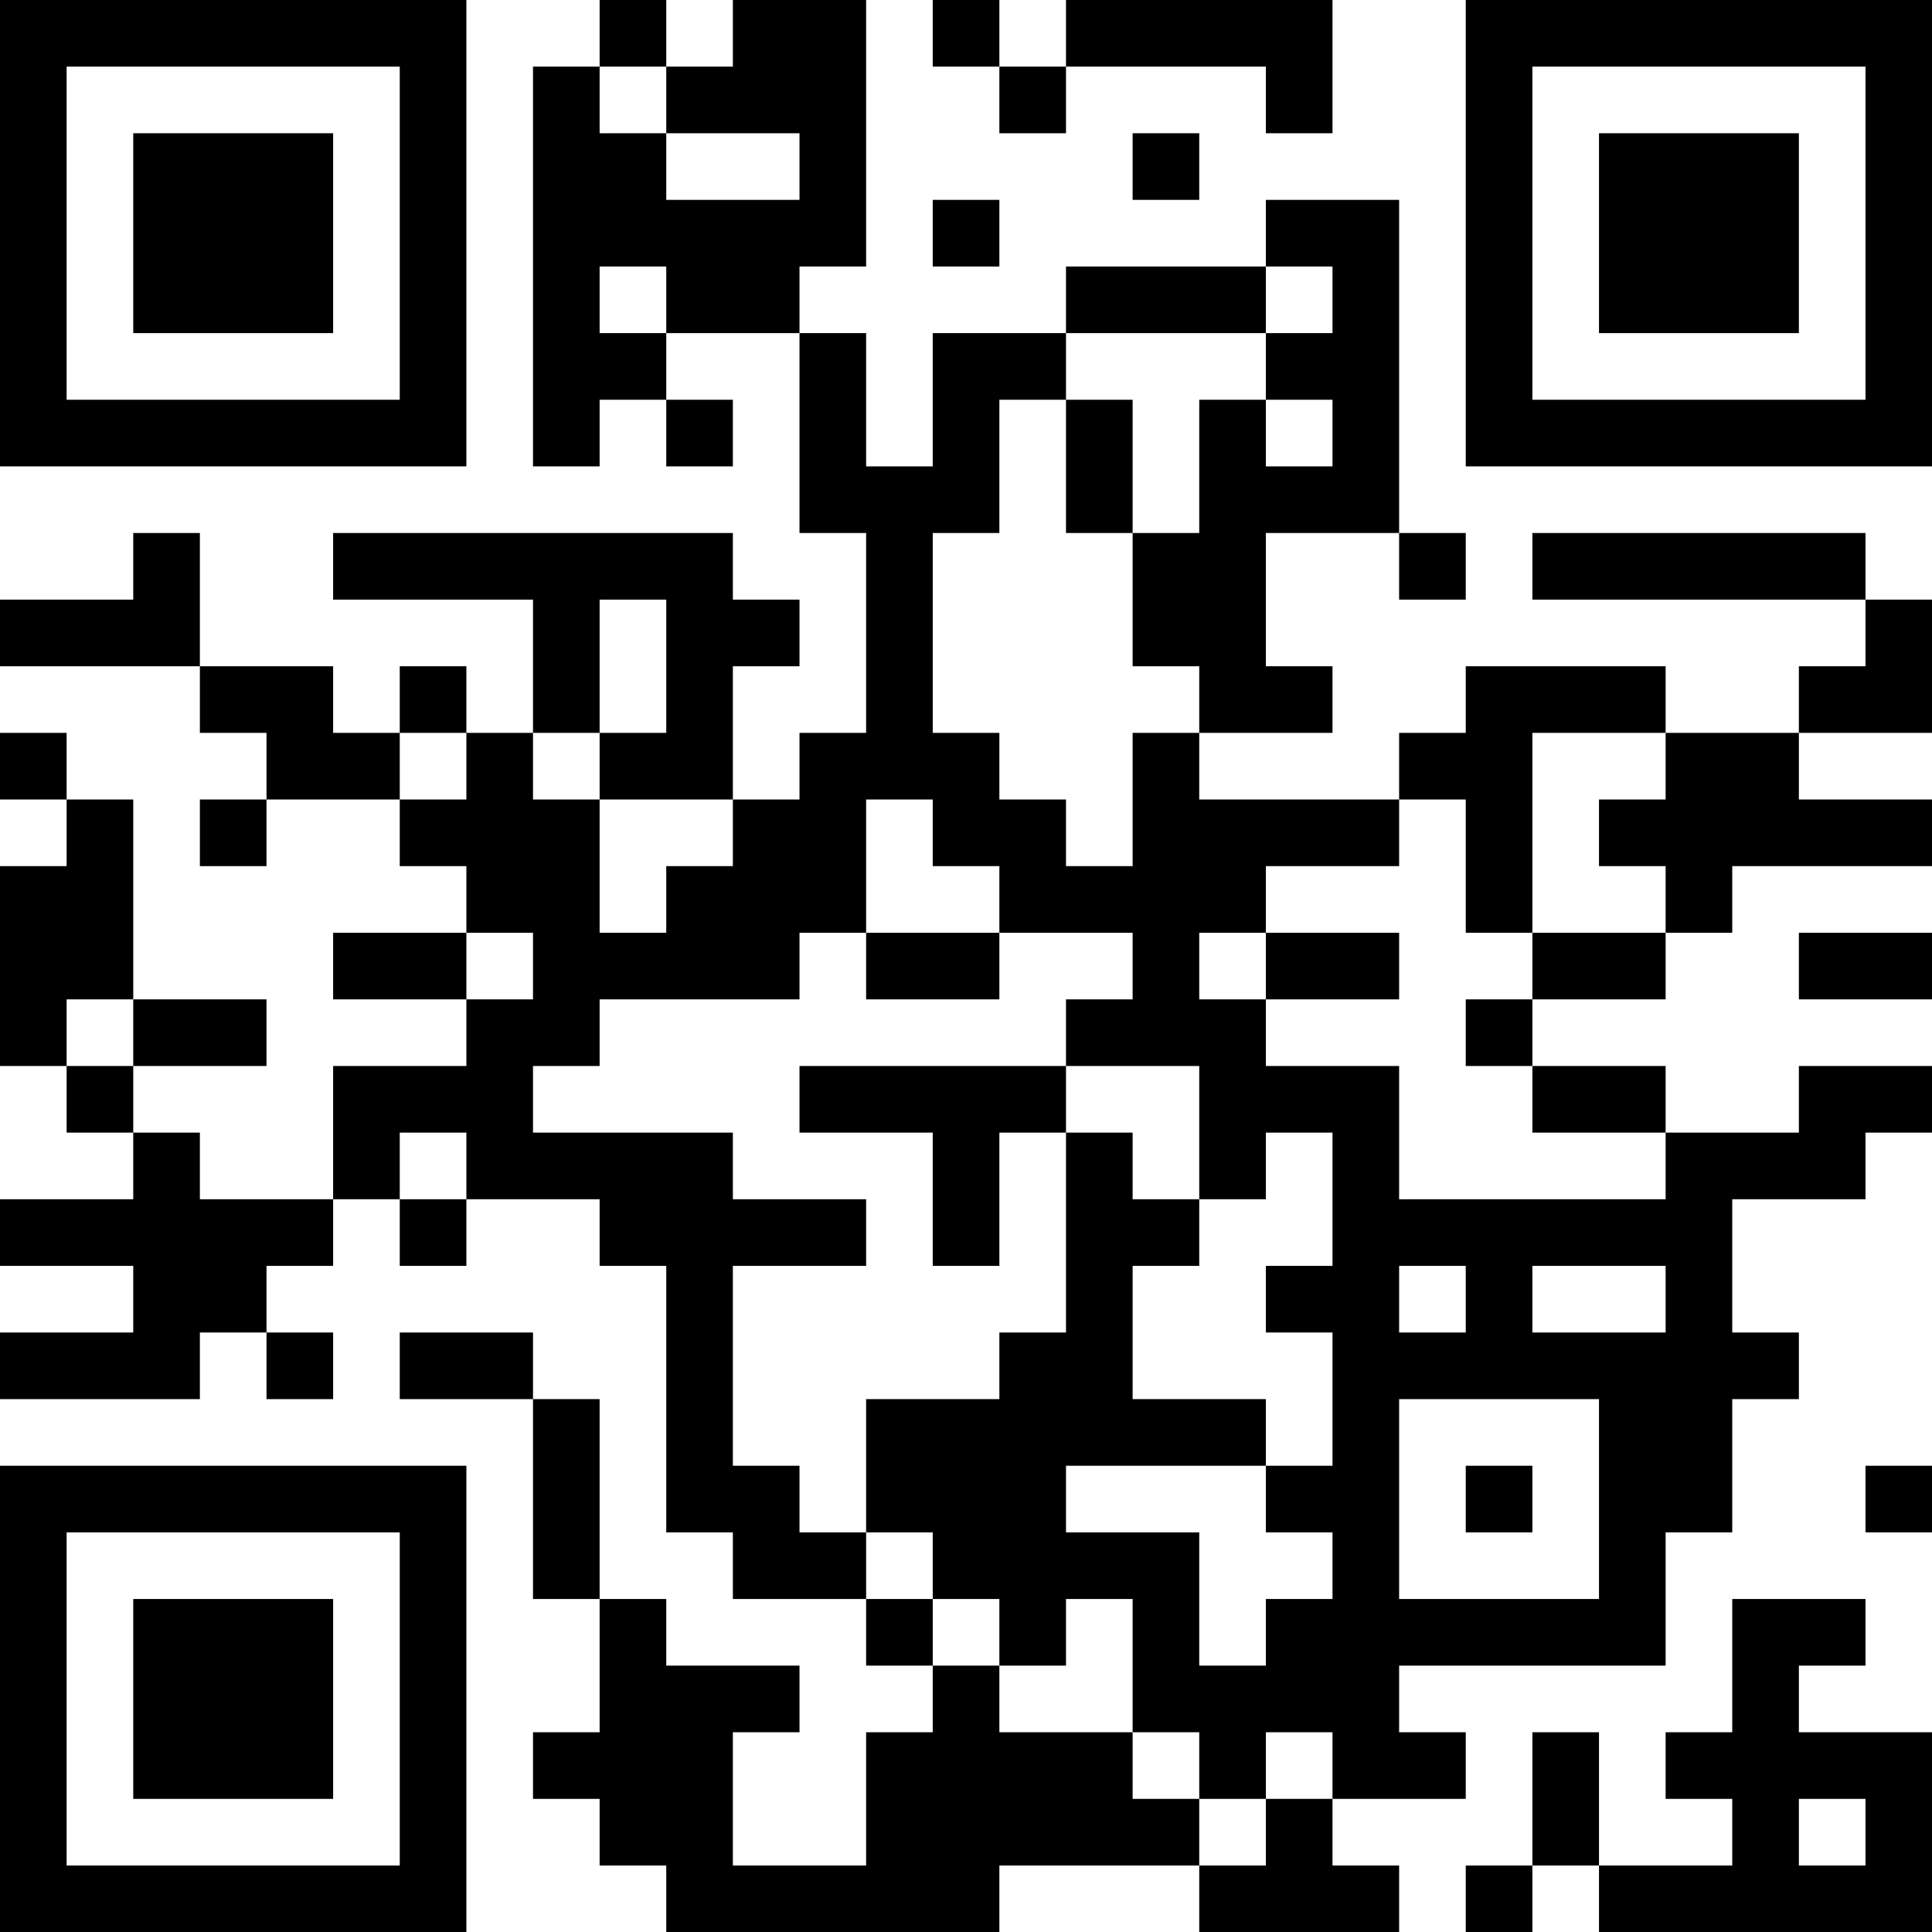 <?xml version="1.0" encoding="UTF-8"?>
<svg xmlns="http://www.w3.org/2000/svg" version="1.1" width="200" height="200" viewBox="0 0 200 200"><rect x="0" y="0" width="200" height="200" fill="#ffffff"/><g transform="scale(6.897)"><g transform="translate(0,0)"><path fill-rule="evenodd" d="M9 0L9 1L8 1L8 7L9 7L9 6L10 6L10 7L11 7L11 6L10 6L10 5L12 5L12 8L13 8L13 11L12 11L12 12L11 12L11 10L12 10L12 9L11 9L11 8L5 8L5 9L8 9L8 11L7 11L7 10L6 10L6 11L5 11L5 10L3 10L3 8L2 8L2 9L0 9L0 10L3 10L3 11L4 11L4 12L3 12L3 13L4 13L4 12L6 12L6 13L7 13L7 14L5 14L5 15L7 15L7 16L5 16L5 18L3 18L3 17L2 17L2 16L4 16L4 15L2 15L2 12L1 12L1 11L0 11L0 12L1 12L1 13L0 13L0 16L1 16L1 17L2 17L2 18L0 18L0 19L2 19L2 20L0 20L0 21L3 21L3 20L4 20L4 21L5 21L5 20L4 20L4 19L5 19L5 18L6 18L6 19L7 19L7 18L9 18L9 19L10 19L10 23L11 23L11 24L13 24L13 25L14 25L14 26L13 26L13 28L11 28L11 26L12 26L12 25L10 25L10 24L9 24L9 21L8 21L8 20L6 20L6 21L8 21L8 24L9 24L9 26L8 26L8 27L9 27L9 28L10 28L10 29L15 29L15 28L18 28L18 29L21 29L21 28L20 28L20 27L22 27L22 26L21 26L21 25L25 25L25 23L26 23L26 21L27 21L27 20L26 20L26 18L28 18L28 17L29 17L29 16L27 16L27 17L25 17L25 16L23 16L23 15L25 15L25 14L26 14L26 13L29 13L29 12L27 12L27 11L29 11L29 9L28 9L28 8L23 8L23 9L28 9L28 10L27 10L27 11L25 11L25 10L22 10L22 11L21 11L21 12L18 12L18 11L20 11L20 10L19 10L19 8L21 8L21 9L22 9L22 8L21 8L21 3L19 3L19 4L16 4L16 5L14 5L14 7L13 7L13 5L12 5L12 4L13 4L13 0L11 0L11 1L10 1L10 0ZM14 0L14 1L15 1L15 2L16 2L16 1L19 1L19 2L20 2L20 0L16 0L16 1L15 1L15 0ZM9 1L9 2L10 2L10 3L12 3L12 2L10 2L10 1ZM17 2L17 3L18 3L18 2ZM14 3L14 4L15 4L15 3ZM9 4L9 5L10 5L10 4ZM19 4L19 5L16 5L16 6L15 6L15 8L14 8L14 11L15 11L15 12L16 12L16 13L17 13L17 11L18 11L18 10L17 10L17 8L18 8L18 6L19 6L19 7L20 7L20 6L19 6L19 5L20 5L20 4ZM16 6L16 8L17 8L17 6ZM9 9L9 11L8 11L8 12L9 12L9 14L10 14L10 13L11 13L11 12L9 12L9 11L10 11L10 9ZM6 11L6 12L7 12L7 11ZM23 11L23 14L22 14L22 12L21 12L21 13L19 13L19 14L18 14L18 15L19 15L19 16L21 16L21 18L25 18L25 17L23 17L23 16L22 16L22 15L23 15L23 14L25 14L25 13L24 13L24 12L25 12L25 11ZM13 12L13 14L12 14L12 15L9 15L9 16L8 16L8 17L11 17L11 18L13 18L13 19L11 19L11 22L12 22L12 23L13 23L13 24L14 24L14 25L15 25L15 26L17 26L17 27L18 27L18 28L19 28L19 27L20 27L20 26L19 26L19 27L18 27L18 26L17 26L17 24L16 24L16 25L15 25L15 24L14 24L14 23L13 23L13 21L15 21L15 20L16 20L16 17L17 17L17 18L18 18L18 19L17 19L17 21L19 21L19 22L16 22L16 23L18 23L18 25L19 25L19 24L20 24L20 23L19 23L19 22L20 22L20 20L19 20L19 19L20 19L20 17L19 17L19 18L18 18L18 16L16 16L16 15L17 15L17 14L15 14L15 13L14 13L14 12ZM7 14L7 15L8 15L8 14ZM13 14L13 15L15 15L15 14ZM19 14L19 15L21 15L21 14ZM27 14L27 15L29 15L29 14ZM1 15L1 16L2 16L2 15ZM12 16L12 17L14 17L14 19L15 19L15 17L16 17L16 16ZM6 17L6 18L7 18L7 17ZM21 19L21 20L22 20L22 19ZM23 19L23 20L25 20L25 19ZM21 21L21 24L24 24L24 21ZM22 22L22 23L23 23L23 22ZM28 22L28 23L29 23L29 22ZM26 24L26 26L25 26L25 27L26 27L26 28L24 28L24 26L23 26L23 28L22 28L22 29L23 29L23 28L24 28L24 29L29 29L29 26L27 26L27 25L28 25L28 24ZM27 27L27 28L28 28L28 27ZM0 0L0 7L7 7L7 0ZM1 1L1 6L6 6L6 1ZM2 2L2 5L5 5L5 2ZM22 0L22 7L29 7L29 0ZM23 1L23 6L28 6L28 1ZM24 2L24 5L27 5L27 2ZM0 22L0 29L7 29L7 22ZM1 23L1 28L6 28L6 23ZM2 24L2 27L5 27L5 24Z" fill="#000000"/></g></g></svg>
